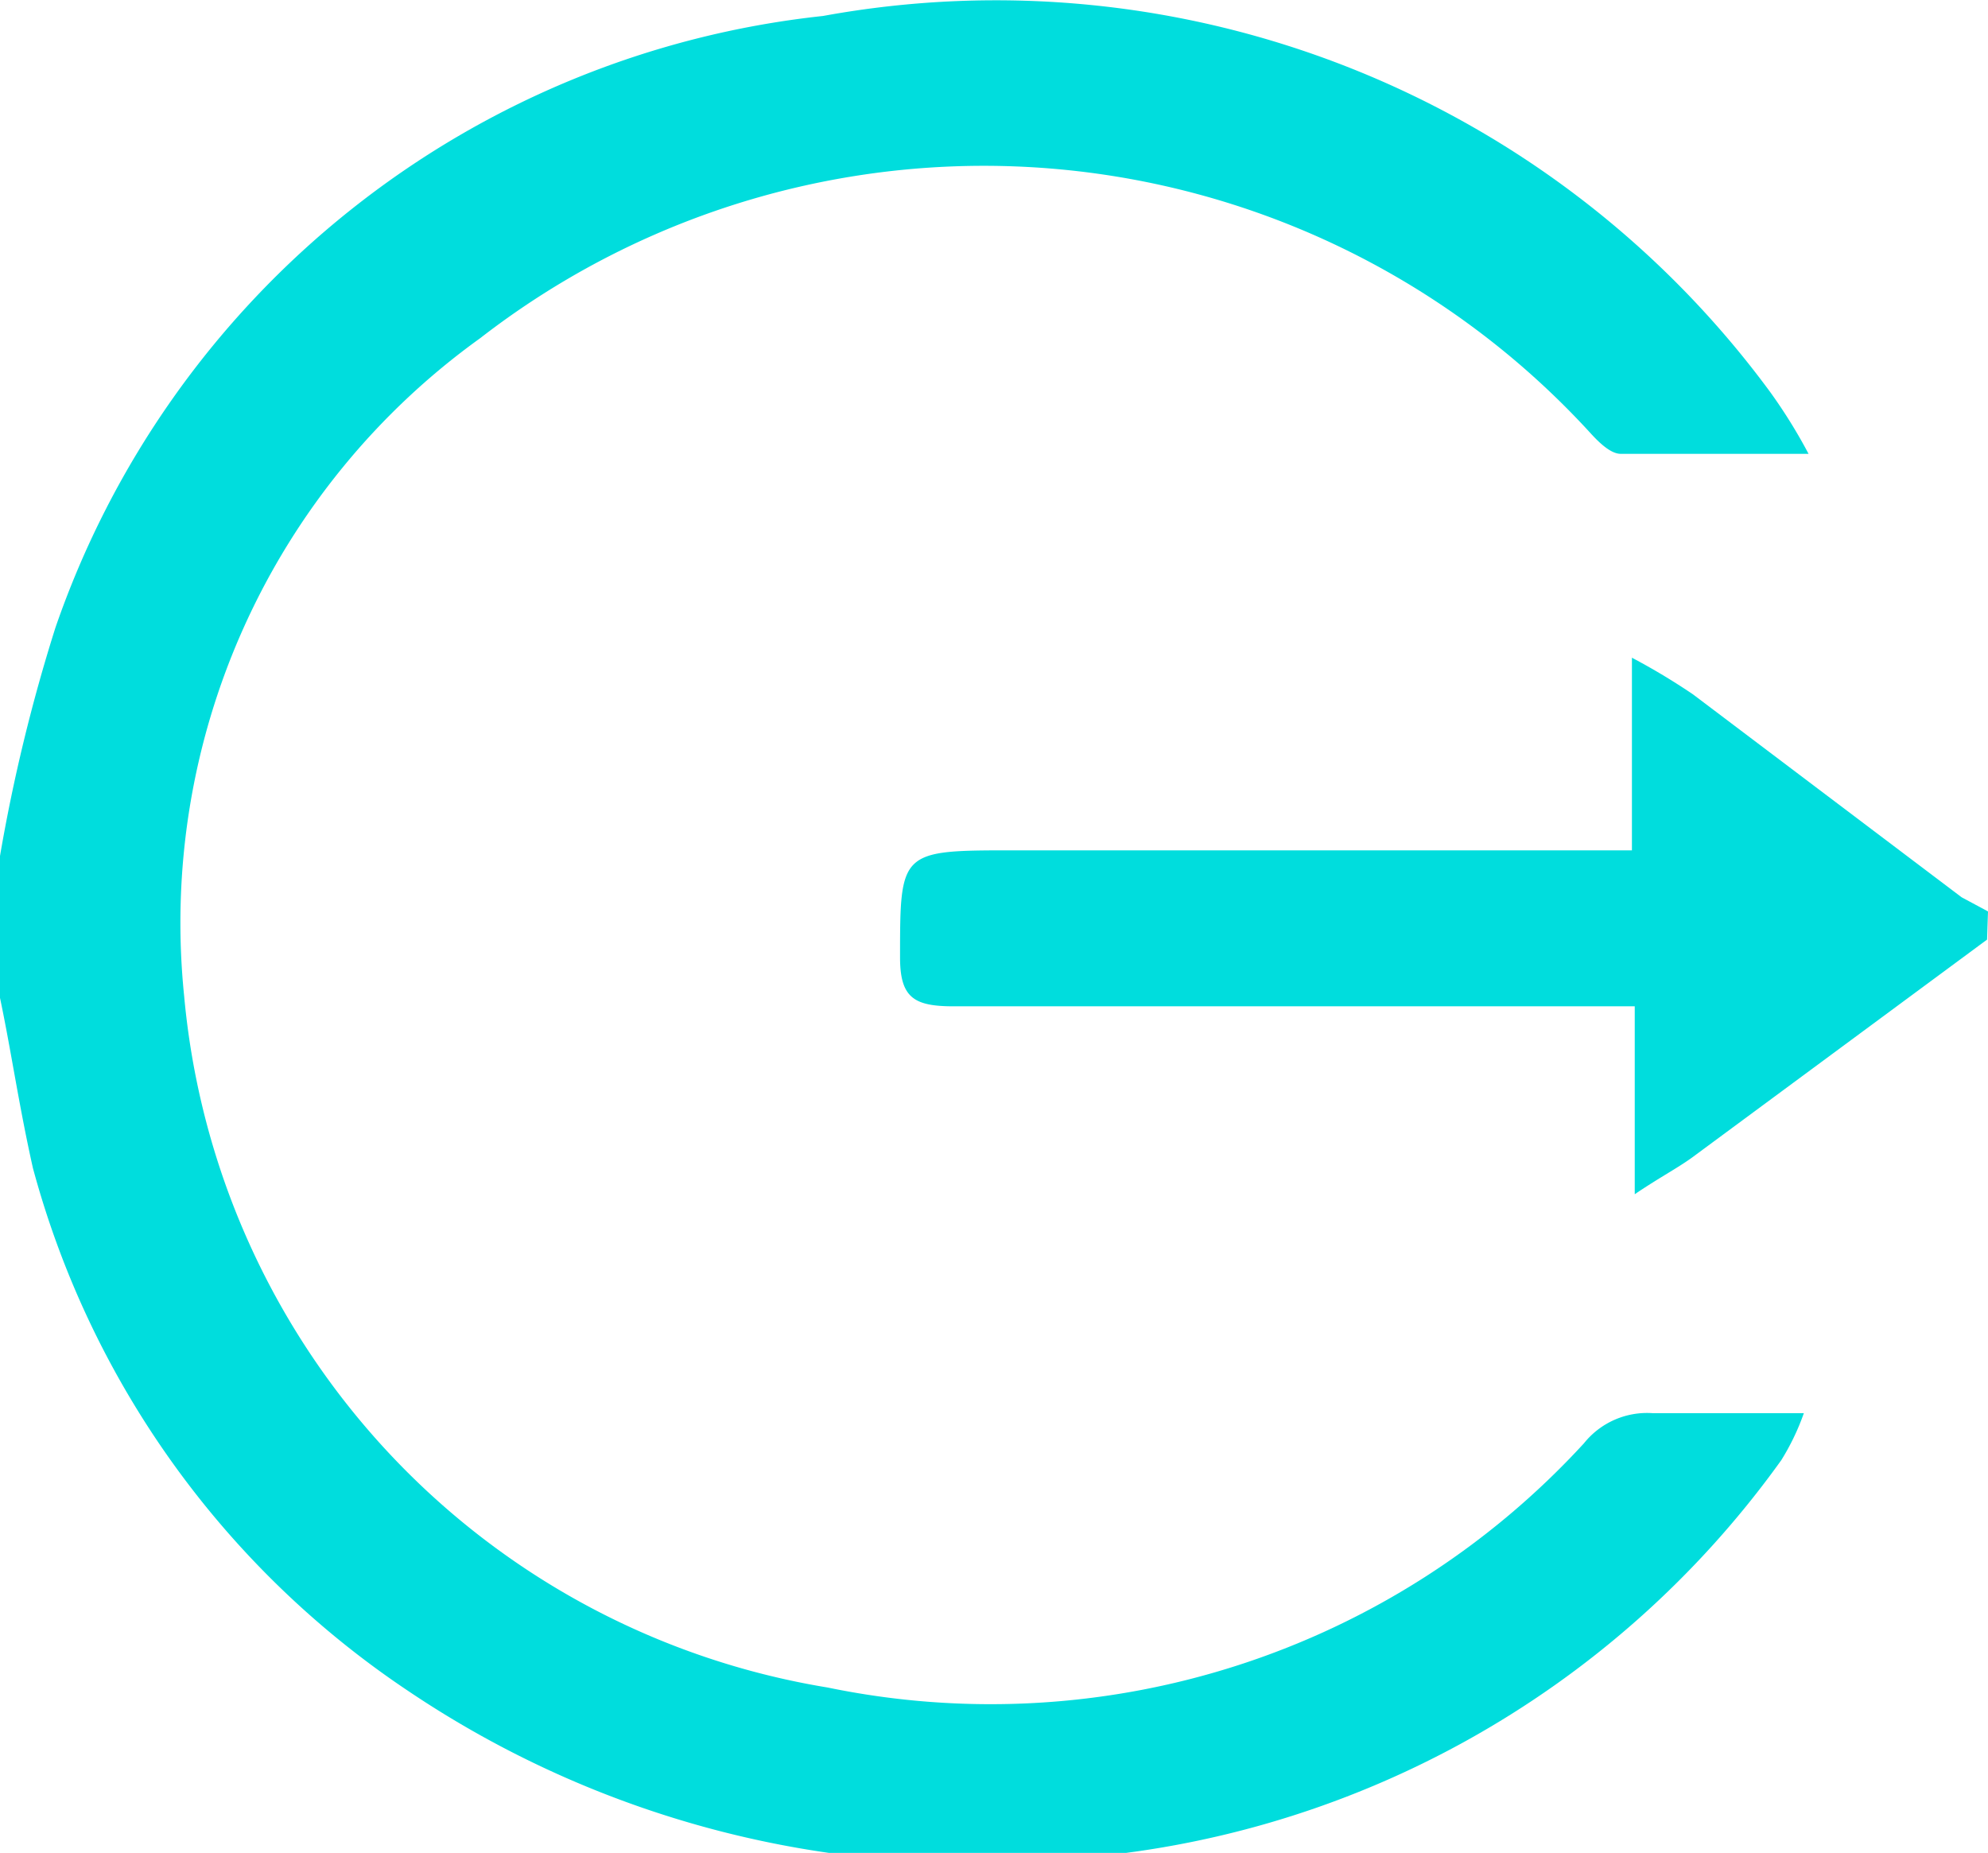<svg xmlns="http://www.w3.org/2000/svg" viewBox="0 0 21.16 19.72"><title>Asset 15</title><g id="Layer_2" data-name="Layer 2"><g id="Layer_1-2" data-name="Layer 1"><path d="M0,9.11A18.28,18.28,0,0,1,.59,6.68,9.74,9.74,0,0,1,8.76.17a10.23,10.23,0,0,1,10.08,4,5.59,5.59,0,0,1,.41.66h-2c-.11,0-.24-.13-.33-.23a8.75,8.75,0,0,0-11.81-1,7.66,7.66,0,0,0-3.15,7,8.21,8.21,0,0,0,6.85,7.36,8.57,8.57,0,0,0,8.05-2.6.86.86,0,0,1,.73-.32H19.2a2.55,2.55,0,0,1-.24.5,10.22,10.22,0,0,1-7.71,4.25,10.74,10.74,0,0,1-6.9-1.79,9.74,9.74,0,0,1-4-5.57C.2,11.76.12,11.19,0,10.62Z" fill="#0dd"/><path d="M21.15,10l-3.1,2.29c-.17.13-.37.23-.65.42v-2H10.15c-.42,0-.57-.09-.57-.52,0-1.14,0-1.14,1.22-1.14h6.57V7a6.88,6.88,0,0,1,.65.39l2.86,2.16.28.15Z" fill="#0dd"/></g></g></svg>